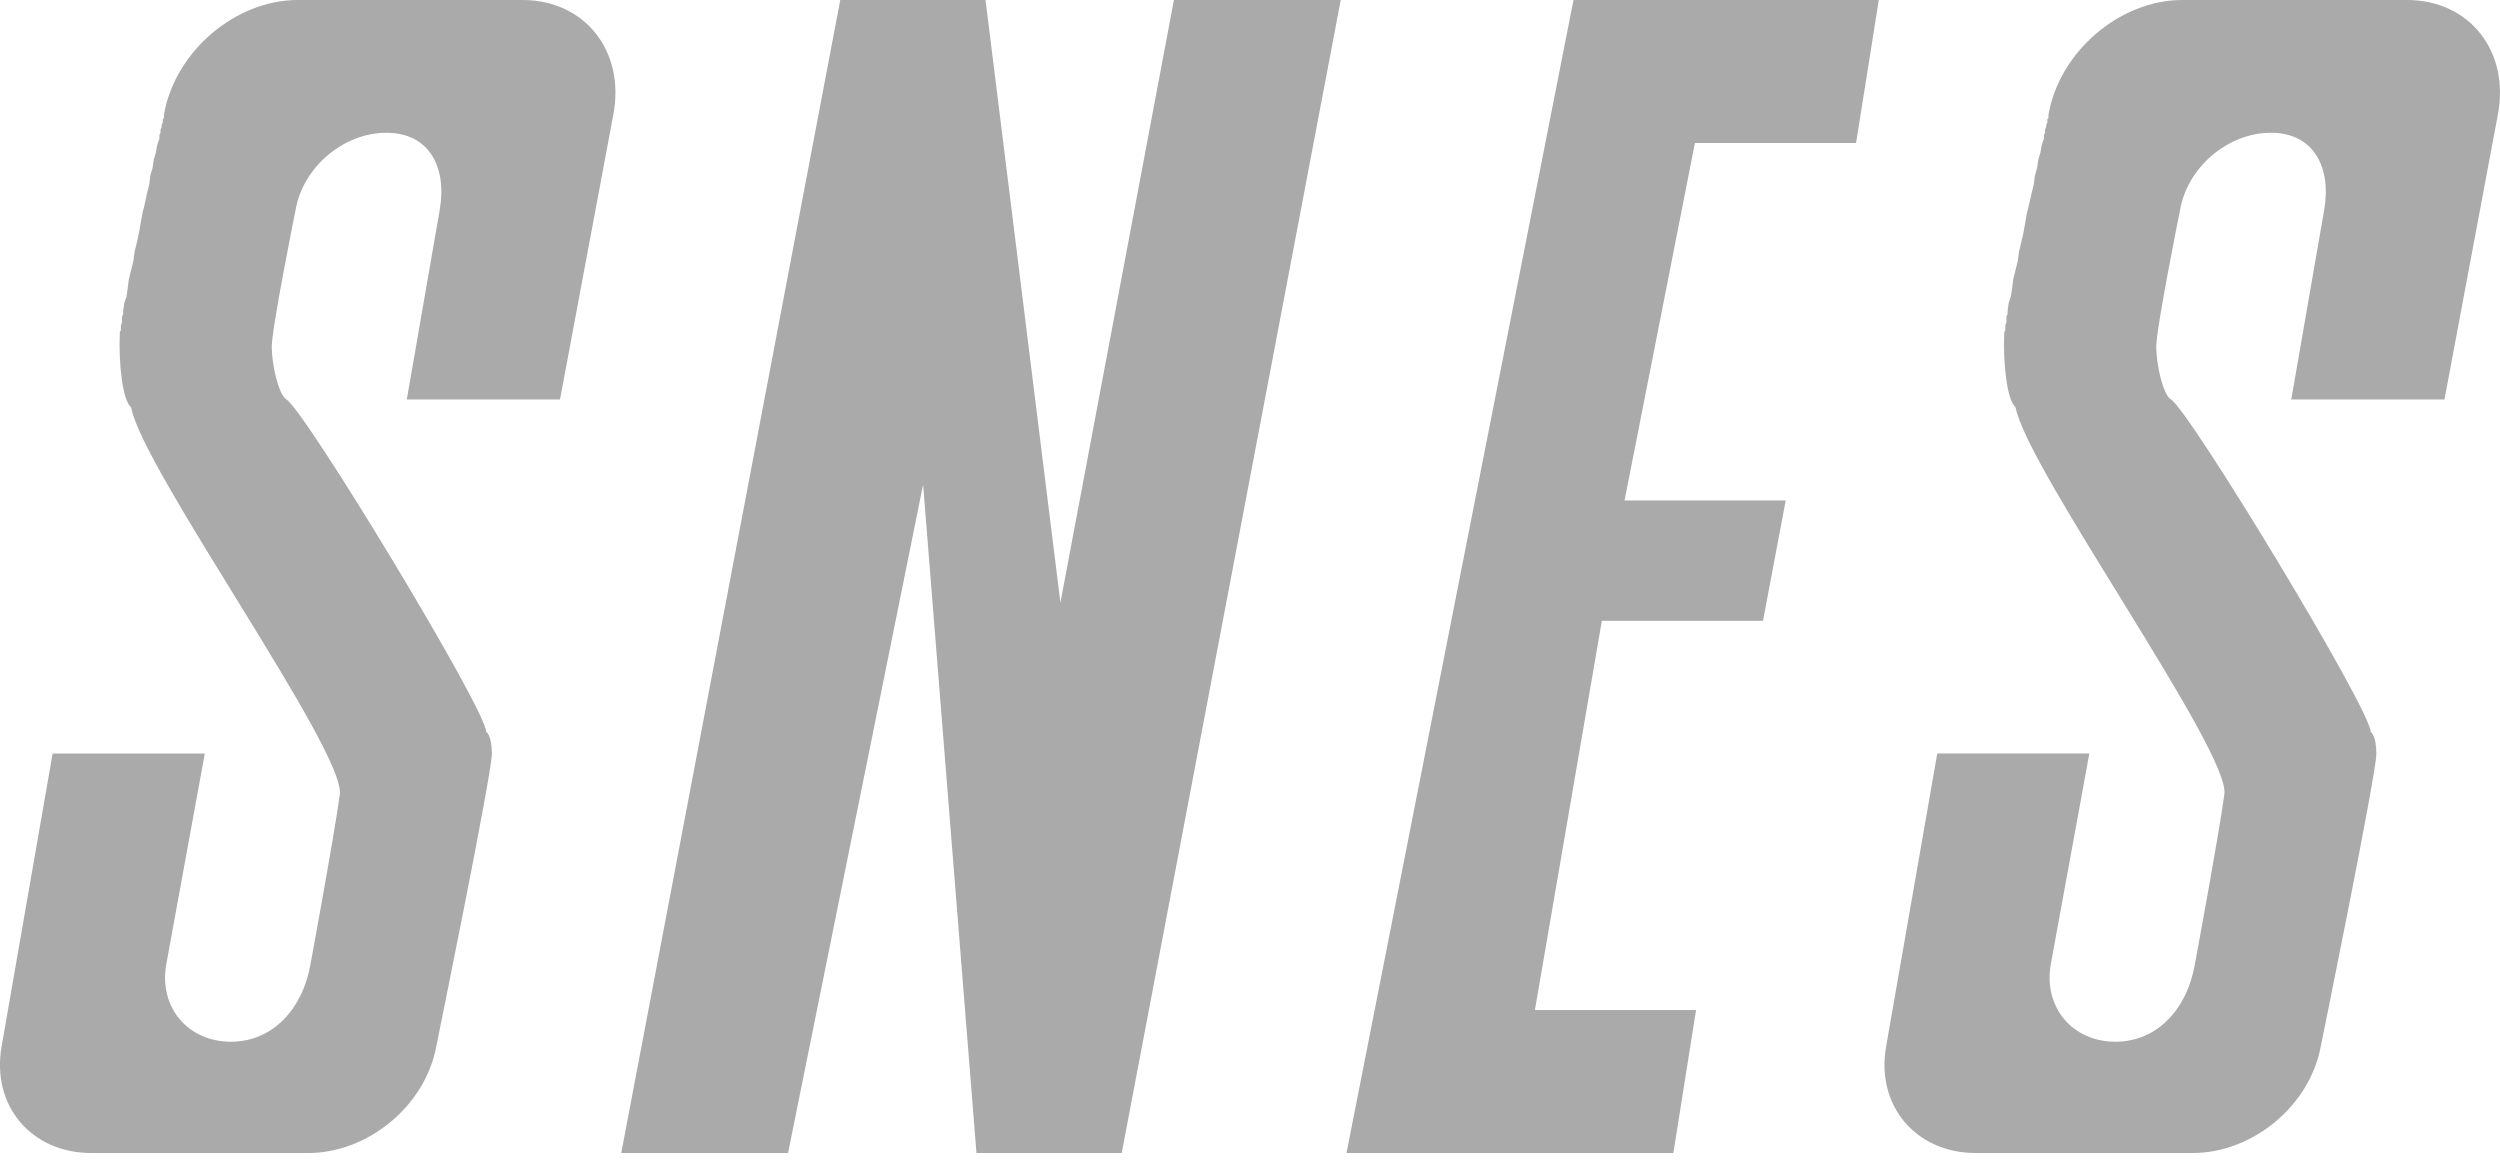 <svg xmlns="http://www.w3.org/2000/svg" viewBox="0 0 950.35 440.86"><defs><style>.cls-1{fill:#aaa;}</style></defs><title>snes</title><g id="snes"><path class="cls-1" d="M113.22,0C89.55,0,66.54,19.46,62.32,43.57v1.3l-.44.43v1.29l-.43.86v.87l-.43.86v1.29l-.43.87v1.29l-.43,1.3-.43,1.29-.43,2.59-.87,3-.43,3-.86,3-.43,3.45-.87,3.45L55,77.65l-.86,3.45-1.3,7.34L52,92.32l-.86,3.45-.43,3.45-.87,3.46-.86,3.45-.43,3.45-.43,3-.86,2.59-.44,3v1.29l-.43.86v2.16l-.43,1.29v1.73l-.43.86v.87c-.44,10.54,1,24.94,4.31,27.61C54,178.1,131.41,285.61,129.18,302S118,366.7,118,366.7C115.16,383,104.05,396,87.77,396S60.38,383,63.18,366.7l14.67-80.24H20L.62,397.76c-4,22.6,11.35,40.55,34.09,40.55H117.1c22.83,0,44.57-17.95,48.75-40.55,0,0,21.23-104,21.14-111.3s-2.15-8.2-2.15-8.2c0-8.46-68.9-122.18-75.93-126.4-3-1.78-5.52-13-5.61-19.85s9.06-52.2,9.06-52.2c2.8-16.28,18.23-29.34,34.51-29.34S170,63.53,167.15,79.81l-12.51,72.05h58.24L233.15,43.57C237.74,19.46,222.31,0,198.64,0Z"/><polygon class="cls-1" points="319.42 0 236.16 438.31 299.57 438.31 350.91 184.21 371.19 438.31 426.41 438.31 509.67 0 446.25 0 403.11 229.08 374.64 0 319.42 0"/><polygon class="cls-1" points="598.15 0 511.86 438.31 636.11 438.31 644.74 383.95 583.48 383.95 608.93 235.98 670.19 235.98 678.82 190.25 617.56 190.25 644.31 54.36 705.57 54.36 714.2 0 598.15 0"/><path class="cls-1" d="M829.61,0c-23.67,0-46.68,19.46-50.9,43.57v1.3l-.43.43v1.29l-.44.86v.87l-.43.86v1.29l-.43.87v1.29l-.43,1.3-.43,1.29-.43,2.59-.87,3-.43,3-.86,3-.43,3.45-.86,3.45-.87,3.88-.86,3.45-1.29,7.34-.87,3.88-.86,3.45-.43,3.45-.86,3.46-.87,3.45-.43,3.45-.43,3-.86,2.59-.43,3v1.29l-.44.86v2.16l-.43,1.29v1.73l-.43.86v.87c-.44,10.54,1,24.94,4.32,27.61,4.18,23.22,81.6,130.73,79.38,147.11s-11.22,64.71-11.22,64.71C831.56,383,820.44,396,804.16,396s-27.39-13-24.59-29.33l14.67-80.24H736.43L717,397.76c-4,22.6,11.34,40.55,34.08,40.55h82.4c22.82,0,44.56-17.95,48.74-40.55,0,0,21.23-104,21.14-111.3s-2.15-8.2-2.15-8.2c0-8.46-68.9-122.18-75.93-126.4-3-1.78-5.52-13-5.61-19.85s9.06-52.2,9.06-52.2c2.8-16.28,18.23-29.34,34.51-29.34s23.08,13.06,20.28,29.34L871,151.86h58.24L949.54,43.57C954.13,19.46,938.7,0,915,0Z"/></g></svg>